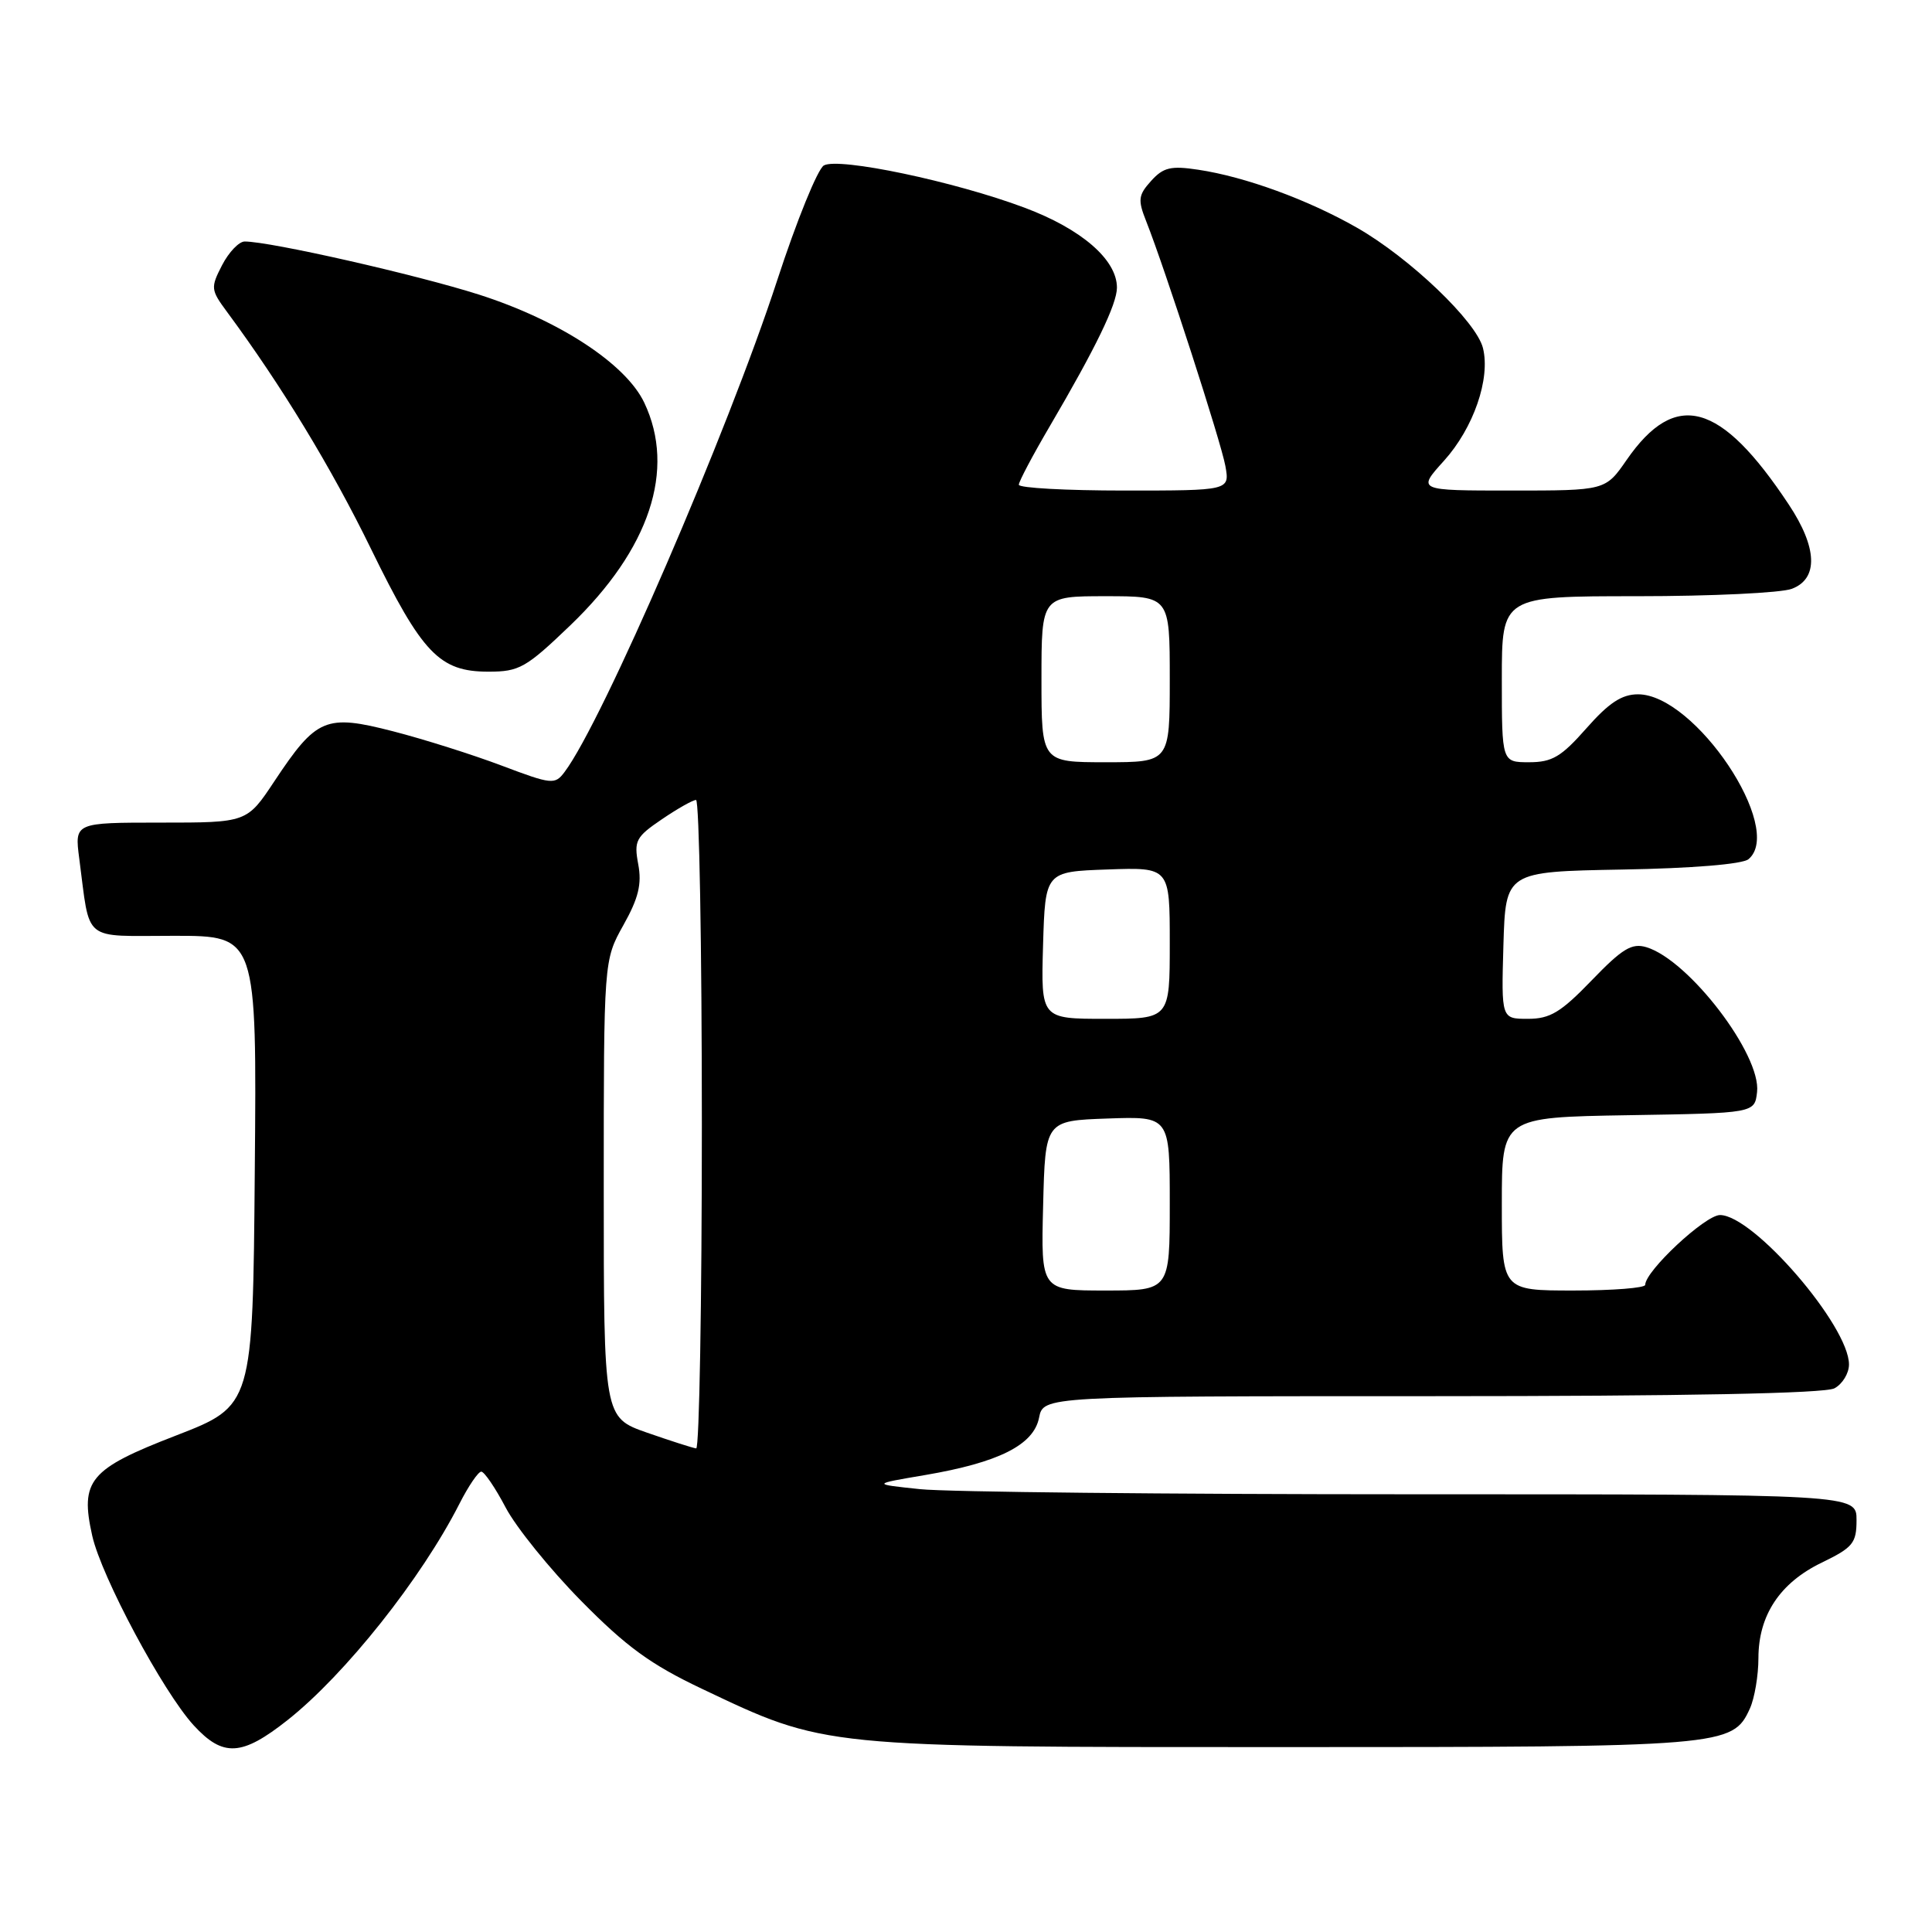 <?xml version="1.0" encoding="UTF-8" standalone="no"?>
<!DOCTYPE svg PUBLIC "-//W3C//DTD SVG 1.1//EN" "http://www.w3.org/Graphics/SVG/1.1/DTD/svg11.dtd" >
<svg xmlns="http://www.w3.org/2000/svg" xmlns:xlink="http://www.w3.org/1999/xlink" version="1.1" viewBox="0 0 256 256">
 <g >
 <path fill="currentColor"
d=" M 38.13 227.90 C 45.75 221.86 55.85 209.15 60.88 199.25 C 62.07 196.91 63.37 195.00 63.77 195.00 C 64.17 195.00 65.63 197.14 67.00 199.75 C 68.37 202.36 72.87 207.93 77.00 212.12 C 82.99 218.20 86.21 220.55 93.00 223.77 C 109.44 231.58 108.62 231.50 170.00 231.50 C 228.60 231.50 229.58 231.42 231.87 226.39 C 232.49 225.02 233.00 222.01 233.00 219.70 C 233.01 214.02 235.85 209.73 241.40 207.05 C 245.53 205.05 246.00 204.47 246.00 201.41 C 246.00 198.00 246.00 198.00 187.15 198.00 C 154.78 198.00 125.41 197.70 121.90 197.32 C 115.50 196.65 115.50 196.65 122.59 195.45 C 132.33 193.79 136.96 191.47 137.68 187.86 C 138.25 185.00 138.25 185.00 189.69 185.00 C 223.24 185.00 241.80 184.64 243.07 183.96 C 244.13 183.40 245.00 181.97 245.00 180.80 C 245.00 175.68 232.33 161.00 227.91 161.00 C 225.95 161.00 218.00 168.42 218.00 170.25 C 218.00 170.66 213.72 171.00 208.50 171.00 C 199.00 171.00 199.00 171.00 199.00 159.52 C 199.00 148.05 199.00 148.05 215.75 147.77 C 232.50 147.50 232.50 147.50 232.82 144.70 C 233.39 139.77 223.79 127.21 218.16 125.51 C 216.22 124.93 214.98 125.68 210.91 129.90 C 206.82 134.14 205.40 135.00 202.46 135.00 C 198.93 135.00 198.93 135.00 199.21 125.25 C 199.50 115.50 199.50 115.50 214.93 115.22 C 224.23 115.06 230.88 114.51 231.68 113.85 C 236.53 109.82 224.60 92.00 217.05 92.00 C 214.89 92.00 213.18 93.13 210.21 96.50 C 206.88 100.28 205.67 101.00 202.62 101.00 C 199.00 101.00 199.00 101.00 199.00 90.00 C 199.00 79.00 199.00 79.00 216.93 79.00 C 226.80 79.00 236.02 78.56 237.43 78.02 C 240.97 76.68 240.82 72.57 237.02 66.85 C 228.00 53.23 222.02 51.58 215.54 60.94 C 212.73 65.00 212.73 65.00 200.25 65.00 C 187.77 65.00 187.77 65.00 191.33 61.06 C 195.25 56.72 197.51 50.18 196.50 46.12 C 195.63 42.61 186.81 34.18 179.82 30.18 C 173.33 26.47 164.99 23.42 158.77 22.49 C 155.15 21.94 154.14 22.18 152.53 23.97 C 150.83 25.85 150.75 26.48 151.87 29.30 C 154.39 35.67 161.80 58.58 162.37 61.75 C 162.95 65.00 162.95 65.00 148.97 65.00 C 141.29 65.00 135.00 64.66 135.00 64.23 C 135.00 63.81 136.84 60.33 139.10 56.48 C 145.20 46.08 148.00 40.30 148.00 38.11 C 148.00 34.41 143.30 30.34 135.76 27.52 C 126.49 24.04 111.15 20.82 109.17 21.92 C 108.35 22.38 105.56 29.24 102.98 37.15 C 96.42 57.25 79.83 95.64 74.81 102.29 C 73.53 104.00 73.13 103.96 66.48 101.45 C 62.64 100.00 56.16 97.95 52.08 96.90 C 43.14 94.60 41.94 95.11 36.35 103.53 C 32.72 109.00 32.72 109.00 21.30 109.00 C 9.88 109.00 9.88 109.00 10.50 113.75 C 11.99 125.02 10.74 124.00 23.09 124.00 C 34.03 124.00 34.03 124.00 33.76 155.14 C 33.50 186.27 33.50 186.27 23.31 190.22 C 11.84 194.65 10.58 196.16 12.22 203.49 C 13.44 208.93 21.60 224.17 25.66 228.61 C 29.56 232.86 32.04 232.72 38.13 227.90 Z  M 75.57 82.86 C 86.09 72.76 89.58 62.24 85.37 53.36 C 82.93 48.22 74.12 42.45 63.51 39.05 C 55.25 36.41 35.82 32.00 32.42 32.00 C 31.67 32.00 30.32 33.41 29.43 35.13 C 27.89 38.12 27.92 38.40 30.07 41.31 C 37.29 51.08 43.90 61.95 49.16 72.73 C 55.94 86.61 58.23 89.00 64.72 89.00 C 68.81 89.00 69.69 88.50 75.57 82.86 Z  M 85.75 189.84 C 80.00 187.83 80.00 187.83 80.00 157.54 C 80.00 127.25 80.00 127.25 82.60 122.59 C 84.61 119.01 85.06 117.14 84.57 114.52 C 83.99 111.41 84.25 110.90 87.70 108.56 C 89.77 107.15 91.81 106.00 92.23 106.00 C 92.65 106.00 93.00 125.35 93.00 149.00 C 93.00 172.65 92.66 191.96 92.25 191.92 C 91.84 191.88 88.91 190.94 85.75 189.84 Z  M 138.22 159.75 C 138.50 148.50 138.50 148.50 146.75 148.21 C 155.00 147.92 155.00 147.92 155.00 159.46 C 155.00 171.00 155.00 171.00 146.47 171.00 C 137.93 171.00 137.93 171.00 138.22 159.75 Z  M 138.21 125.25 C 138.50 115.50 138.50 115.50 146.75 115.21 C 155.00 114.92 155.00 114.92 155.00 124.96 C 155.00 135.00 155.00 135.00 146.46 135.00 C 137.93 135.00 137.93 135.00 138.21 125.25 Z  M 138.00 90.00 C 138.00 79.00 138.00 79.00 146.50 79.00 C 155.00 79.00 155.00 79.00 155.00 90.00 C 155.00 101.00 155.00 101.00 146.50 101.00 C 138.00 101.00 138.00 101.00 138.00 90.00 Z "/>
</g>
</svg>